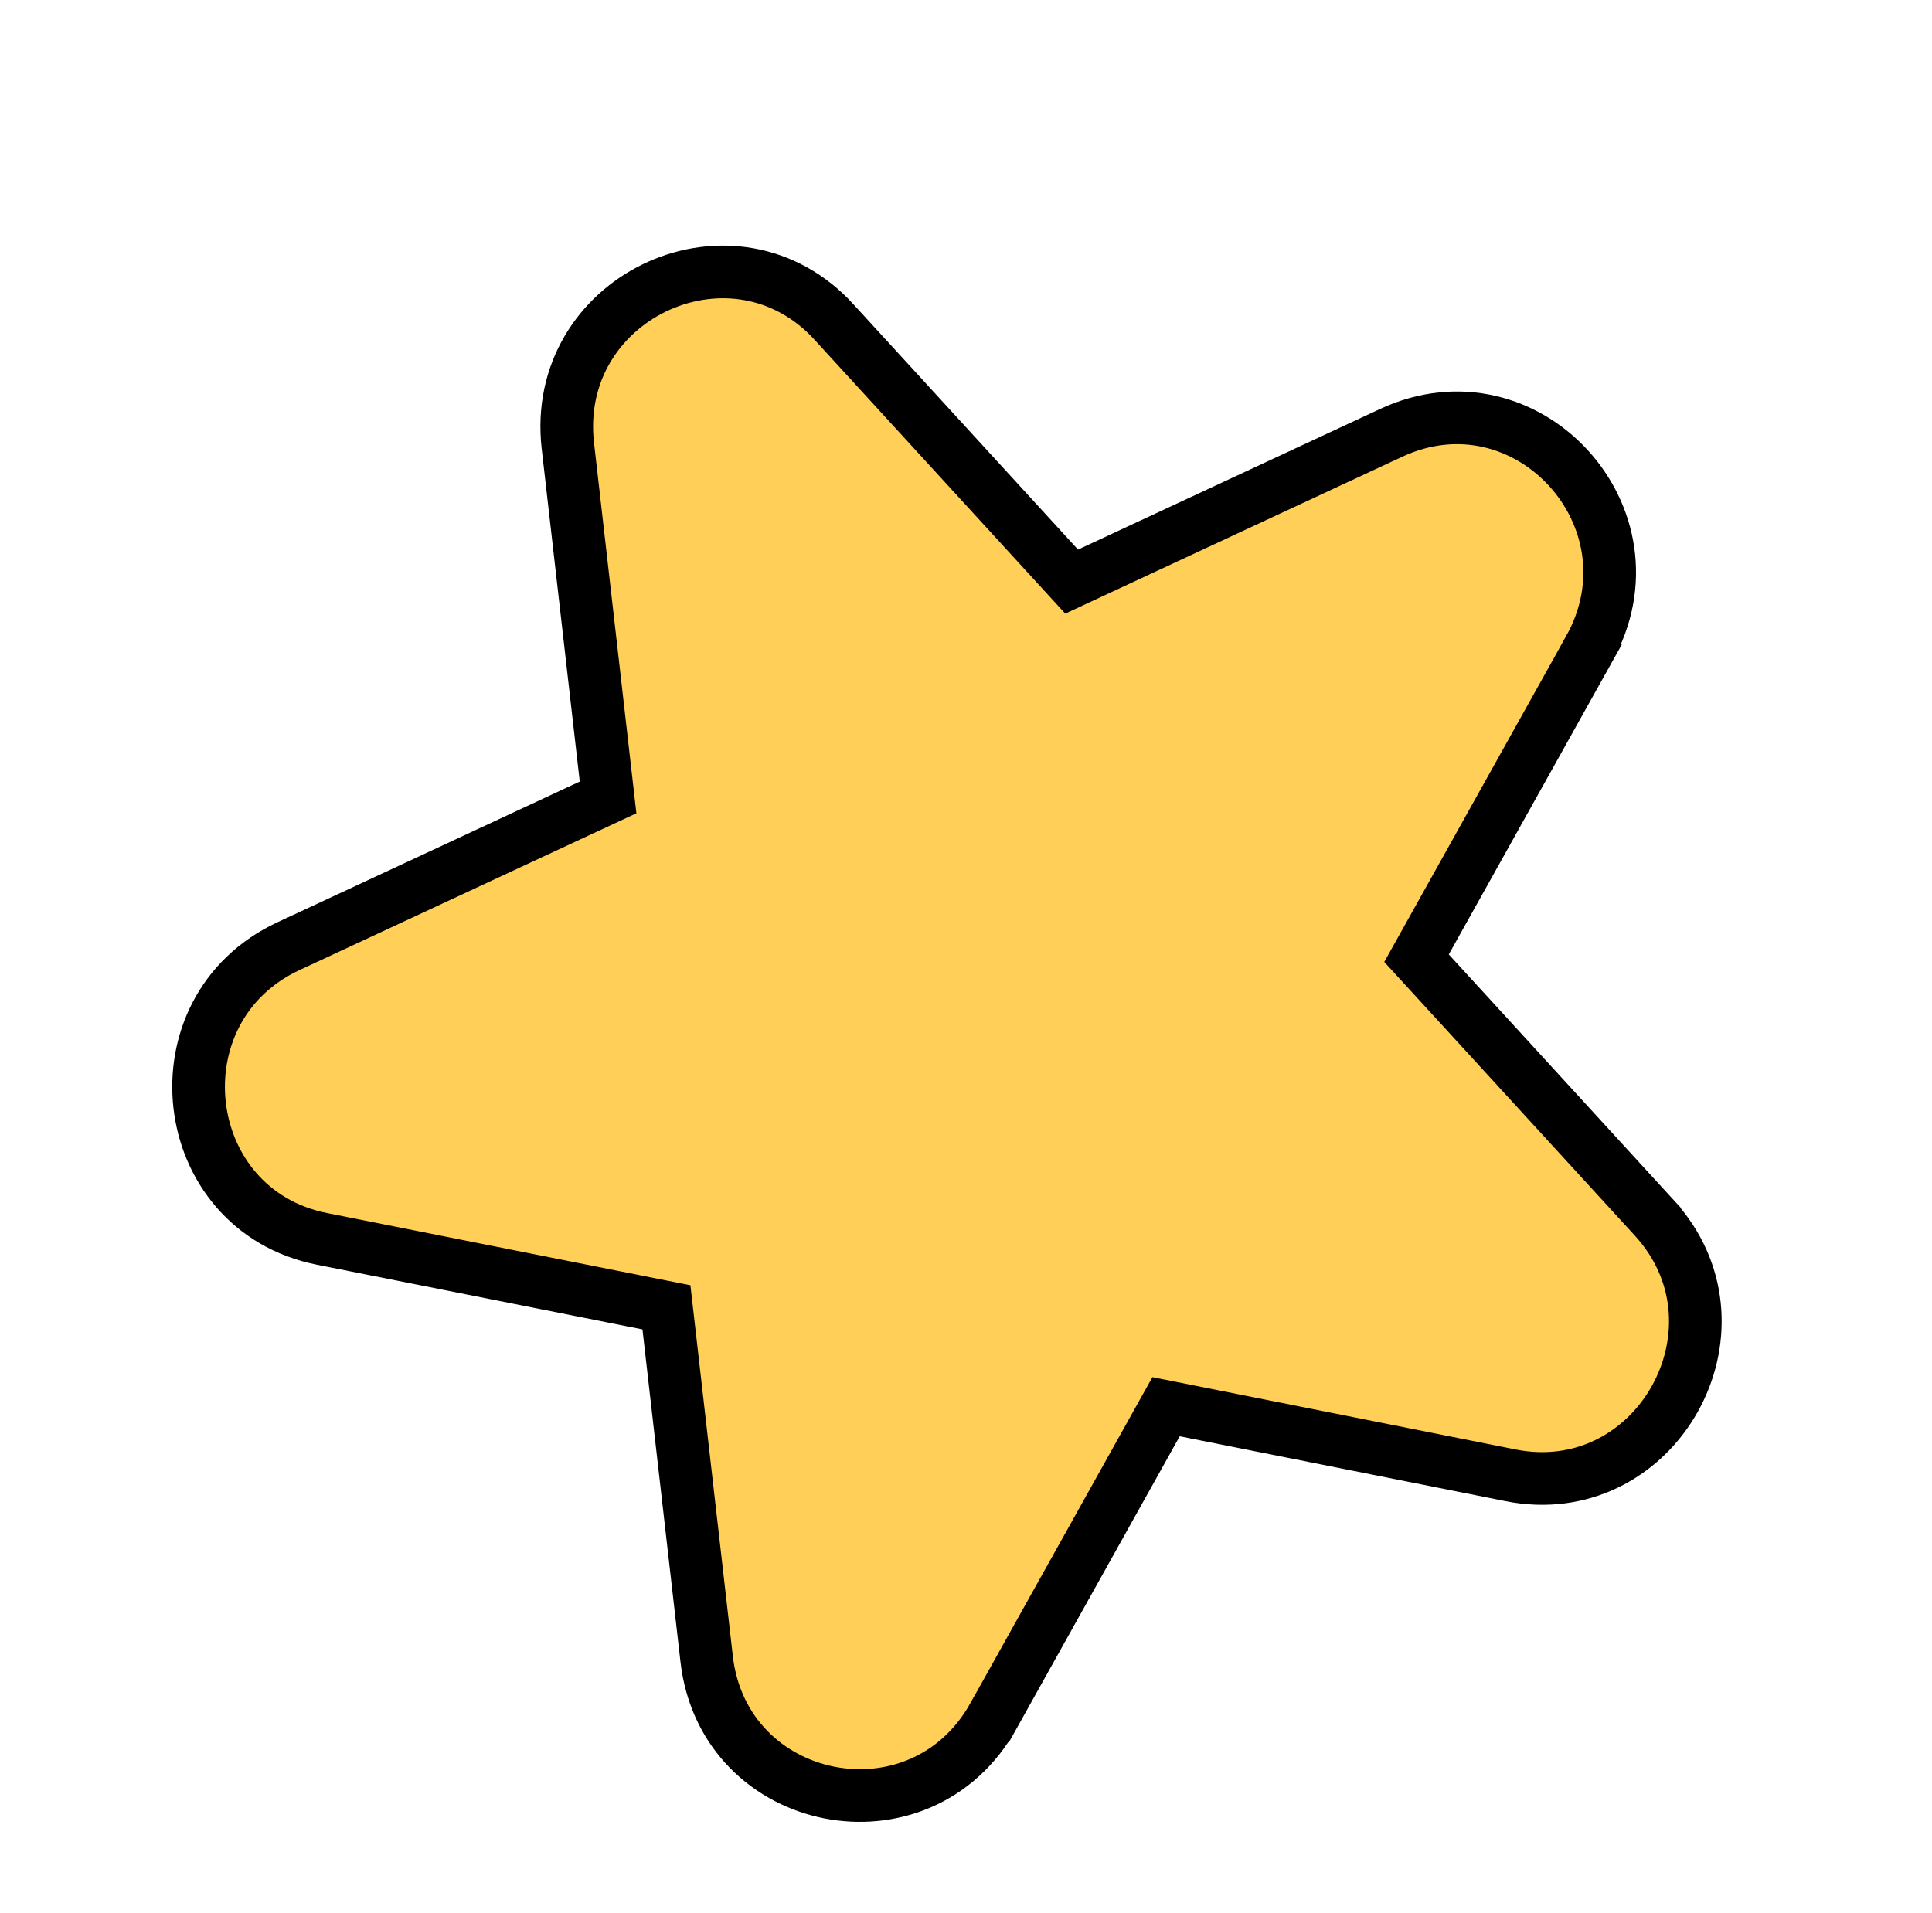 <svg width="205" height="203" viewBox="0 0 205 203" fill="none" xmlns="http://www.w3.org/2000/svg">
<path d="M60.185 46.59C59.044 31.225 77.965 22.677 88.497 34.177L88.495 34.181L113.71 61.726L147.617 45.94C162.004 39.242 176.386 54.97 168.621 68.877L168.622 68.878L150.304 101.694L175.528 129.248L175.528 129.249L176.013 129.801C185.726 141.318 175.863 159.039 160.99 156.704L160.266 156.574L123.728 149.299L105.415 182.111L105.414 182.111C97.637 196.039 76.784 191.871 74.979 176.059L70.713 138.75L34.161 131.484C18.672 128.403 16.227 107.117 30.614 100.419L64.521 84.633L60.255 47.327L60.185 46.59Z" fill="#FFCF57" stroke="black" stroke-width="5.588"/>
</svg>
